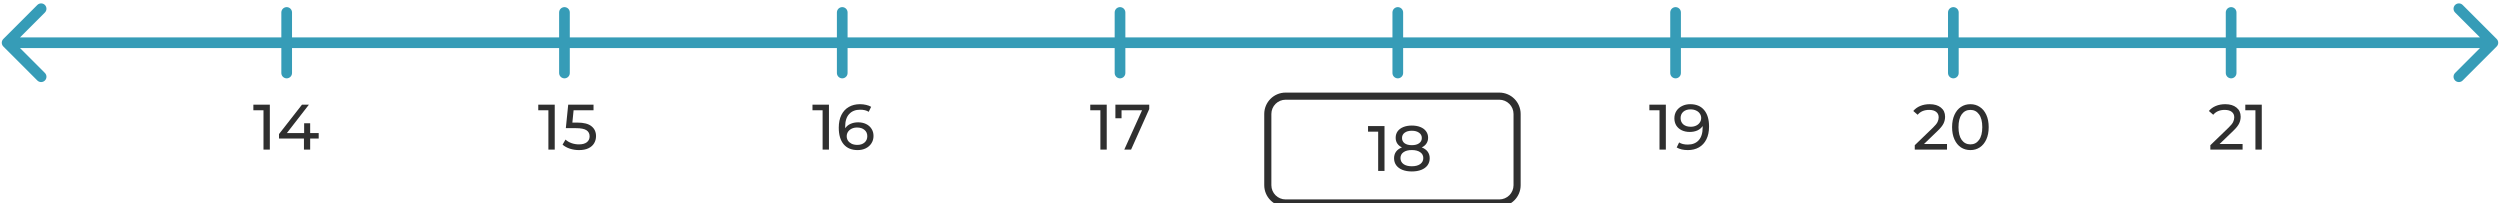 <svg width="702" height="57" viewBox="0 0 702 57" fill="none" xmlns="http://www.w3.org/2000/svg">
<path d="M0.939 10.939C0.354 11.525 0.354 12.475 0.939 13.061L10.485 22.607C11.071 23.192 12.021 23.192 12.607 22.607C13.192 22.021 13.192 21.071 12.607 20.485L4.121 12L12.607 3.515C13.192 2.929 13.192 1.979 12.607 1.393C12.021 0.808 11.071 0.808 10.485 1.393L0.939 10.939ZM701.061 13.061C701.646 12.475 701.646 11.525 701.061 10.939L691.515 1.393C690.929 0.808 689.979 0.808 689.393 1.393C688.808 1.979 688.808 2.929 689.393 3.515L697.879 12L689.393 20.485C688.808 21.071 688.808 22.021 689.393 22.607C689.979 23.192 690.929 23.192 691.515 22.607L701.061 13.061ZM2 13.5H700V10.5H2V13.5Z" fill="#369CB7"/>
<line x1="80.5" y1="3.5" x2="80.5" y2="20.5" stroke="#369CB7" stroke-width="3" stroke-linecap="round"/>
<path d="M75.77 29.4V42H73.988V30.966H71.144V29.4H75.77ZM89.488 38.904H87.094V42H85.348V38.904H78.346V37.644L84.79 29.4H86.734L80.56 37.356H85.402V34.62H87.094V37.356H89.488V38.904Z" fill="#2F2F2F"/>
<path d="M155.77 29.4V42H153.988V30.966H151.144V29.4H155.77ZM162.126 34.422C163.926 34.422 165.246 34.764 166.086 35.448C166.938 36.12 167.364 37.044 167.364 38.22C167.364 38.964 167.184 39.636 166.824 40.236C166.476 40.824 165.942 41.292 165.222 41.64C164.514 41.976 163.638 42.144 162.594 42.144C161.706 42.144 160.848 42.012 160.02 41.748C159.192 41.472 158.508 41.094 157.968 40.614L158.796 39.192C159.228 39.6 159.78 39.93 160.452 40.182C161.124 40.422 161.832 40.542 162.576 40.542C163.524 40.542 164.256 40.344 164.772 39.948C165.3 39.54 165.564 38.988 165.564 38.292C165.564 37.536 165.276 36.966 164.7 36.582C164.124 36.186 163.14 35.988 161.748 35.988H158.886L159.552 29.4H166.662V30.966H161.064L160.722 34.422H162.126Z" fill="#2F2F2F"/>
<path d="M629.72 40.434V42H620.666V40.776L625.796 35.826C626.42 35.226 626.84 34.71 627.056 34.278C627.272 33.834 627.38 33.39 627.38 32.946C627.38 32.286 627.146 31.776 626.678 31.416C626.222 31.044 625.562 30.858 624.698 30.858C623.306 30.858 622.232 31.314 621.476 32.226L620.252 31.164C620.744 30.564 621.386 30.096 622.178 29.76C622.982 29.424 623.876 29.256 624.86 29.256C626.18 29.256 627.23 29.574 628.01 30.21C628.79 30.834 629.18 31.686 629.18 32.766C629.18 33.438 629.036 34.074 628.748 34.674C628.46 35.274 627.914 35.958 627.11 36.726L623.258 40.434H629.72ZM635.106 29.4V42H633.324V30.966H630.48V29.4H635.106Z" fill="#2F2F2F"/>
<path d="M232.77 29.4V42H230.988V30.966H228.144V29.4H232.77ZM240.962 34.35C241.79 34.35 242.528 34.506 243.176 34.818C243.836 35.13 244.352 35.58 244.724 36.168C245.096 36.744 245.282 37.41 245.282 38.166C245.282 38.958 245.084 39.654 244.688 40.254C244.304 40.854 243.77 41.322 243.086 41.658C242.414 41.982 241.658 42.144 240.818 42.144C239.126 42.144 237.818 41.598 236.894 40.506C235.982 39.414 235.526 37.866 235.526 35.862C235.526 34.458 235.772 33.264 236.264 32.28C236.768 31.284 237.464 30.534 238.352 30.03C239.252 29.514 240.296 29.256 241.484 29.256C242.096 29.256 242.672 29.322 243.212 29.454C243.752 29.574 244.22 29.754 244.616 29.994L243.932 31.398C243.332 31.002 242.528 30.804 241.52 30.804C240.212 30.804 239.186 31.212 238.442 32.028C237.698 32.832 237.326 34.008 237.326 35.556C237.326 35.748 237.332 35.898 237.344 36.006C237.704 35.466 238.196 35.058 238.82 34.782C239.456 34.494 240.17 34.35 240.962 34.35ZM240.746 40.686C241.574 40.686 242.246 40.464 242.762 40.02C243.278 39.576 243.536 38.982 243.536 38.238C243.536 37.494 243.272 36.906 242.744 36.474C242.228 36.03 241.532 35.808 240.656 35.808C240.092 35.808 239.588 35.916 239.144 36.132C238.712 36.348 238.37 36.642 238.118 37.014C237.878 37.386 237.758 37.8 237.758 38.256C237.758 38.7 237.872 39.108 238.1 39.48C238.34 39.84 238.682 40.134 239.126 40.362C239.582 40.578 240.122 40.686 240.746 40.686Z" fill="#2F2F2F"/>
<path d="M310.77 29.4V42H308.988V30.966H306.144V29.4H310.77ZM322.706 29.4V30.624L317.612 42H315.704L320.69 30.966H314.93V33.216H313.202V29.4H322.706Z" fill="#2F2F2F"/>
<path d="M388.77 35.4V48H386.988V36.966H384.144V35.4H388.77ZM399.23 41.394C399.95 41.67 400.502 42.066 400.886 42.582C401.27 43.098 401.462 43.716 401.462 44.436C401.462 45.192 401.258 45.852 400.85 46.416C400.442 46.968 399.86 47.394 399.104 47.694C398.348 47.994 397.46 48.144 396.44 48.144C395.432 48.144 394.55 47.994 393.794 47.694C393.05 47.394 392.474 46.968 392.066 46.416C391.658 45.852 391.454 45.192 391.454 44.436C391.454 43.716 391.64 43.098 392.012 42.582C392.396 42.066 392.948 41.67 393.668 41.394C393.092 41.118 392.654 40.752 392.354 40.296C392.054 39.84 391.904 39.3 391.904 38.676C391.904 37.98 392.09 37.374 392.462 36.858C392.846 36.342 393.38 35.946 394.064 35.67C394.748 35.394 395.54 35.256 396.44 35.256C397.352 35.256 398.15 35.394 398.834 35.67C399.53 35.946 400.064 36.342 400.436 36.858C400.82 37.374 401.012 37.98 401.012 38.676C401.012 39.288 400.856 39.828 400.544 40.296C400.244 40.752 399.806 41.118 399.23 41.394ZM396.44 36.714C395.588 36.714 394.916 36.9 394.424 37.272C393.932 37.632 393.686 38.124 393.686 38.748C393.686 39.372 393.926 39.864 394.406 40.224C394.898 40.584 395.576 40.764 396.44 40.764C397.316 40.764 398 40.584 398.492 40.224C398.996 39.864 399.248 39.372 399.248 38.748C399.248 38.124 398.99 37.632 398.474 37.272C397.97 36.9 397.292 36.714 396.44 36.714ZM396.44 46.686C397.436 46.686 398.222 46.482 398.798 46.074C399.374 45.654 399.662 45.09 399.662 44.382C399.662 43.686 399.374 43.14 398.798 42.744C398.222 42.336 397.436 42.132 396.44 42.132C395.444 42.132 394.664 42.336 394.1 42.744C393.536 43.14 393.254 43.686 393.254 44.382C393.254 45.09 393.536 45.654 394.1 46.074C394.664 46.482 395.444 46.686 396.44 46.686Z" fill="#2F2F2F"/>
<path d="M467.77 29.4V42H465.988V30.966H463.144V29.4H467.77ZM474.612 29.256C476.304 29.256 477.606 29.802 478.518 30.894C479.442 31.986 479.904 33.534 479.904 35.538C479.904 36.942 479.652 38.142 479.148 39.138C478.656 40.122 477.96 40.872 477.06 41.388C476.172 41.892 475.134 42.144 473.946 42.144C473.334 42.144 472.758 42.084 472.218 41.964C471.678 41.832 471.21 41.646 470.814 41.406L471.498 40.002C472.11 40.398 472.92 40.596 473.928 40.596C475.236 40.596 476.256 40.194 476.988 39.39C477.732 38.574 478.104 37.392 478.104 35.844V35.394C477.744 35.934 477.246 36.348 476.61 36.636C475.974 36.912 475.26 37.05 474.468 37.05C473.64 37.05 472.896 36.894 472.236 36.582C471.588 36.27 471.078 35.826 470.706 35.25C470.346 34.662 470.166 33.99 470.166 33.234C470.166 32.442 470.358 31.746 470.742 31.146C471.138 30.546 471.672 30.084 472.344 29.76C473.016 29.424 473.772 29.256 474.612 29.256ZM474.774 35.592C475.338 35.592 475.842 35.484 476.286 35.268C476.73 35.052 477.072 34.758 477.312 34.386C477.564 34.014 477.69 33.6 477.69 33.144C477.69 32.7 477.57 32.298 477.33 31.938C477.102 31.566 476.76 31.272 476.304 31.056C475.86 30.828 475.32 30.714 474.684 30.714C473.856 30.714 473.184 30.936 472.668 31.38C472.164 31.824 471.912 32.418 471.912 33.162C471.912 33.906 472.17 34.5 472.686 34.944C473.202 35.376 473.898 35.592 474.774 35.592Z" fill="#2F2F2F"/>
<path d="M546.72 40.434V42H537.666V40.776L542.796 35.826C543.42 35.226 543.84 34.71 544.056 34.278C544.272 33.834 544.38 33.39 544.38 32.946C544.38 32.286 544.146 31.776 543.678 31.416C543.222 31.044 542.562 30.858 541.698 30.858C540.306 30.858 539.232 31.314 538.476 32.226L537.252 31.164C537.744 30.564 538.386 30.096 539.178 29.76C539.982 29.424 540.876 29.256 541.86 29.256C543.18 29.256 544.23 29.574 545.01 30.21C545.79 30.834 546.18 31.686 546.18 32.766C546.18 33.438 546.036 34.074 545.748 34.674C545.46 35.274 544.914 35.958 544.11 36.726L540.258 40.434H546.72ZM553.295 42.144C552.299 42.144 551.411 41.892 550.631 41.388C549.863 40.872 549.257 40.128 548.813 39.156C548.369 38.184 548.147 37.032 548.147 35.7C548.147 34.368 548.369 33.216 548.813 32.244C549.257 31.272 549.863 30.534 550.631 30.03C551.411 29.514 552.299 29.256 553.295 29.256C554.279 29.256 555.155 29.514 555.923 30.03C556.703 30.534 557.315 31.272 557.759 32.244C558.203 33.216 558.425 34.368 558.425 35.7C558.425 37.032 558.203 38.184 557.759 39.156C557.315 40.128 556.703 40.872 555.923 41.388C555.155 41.892 554.279 42.144 553.295 42.144ZM553.295 40.542C554.303 40.542 555.107 40.128 555.707 39.3C556.319 38.472 556.625 37.272 556.625 35.7C556.625 34.128 556.319 32.928 555.707 32.1C555.107 31.272 554.303 30.858 553.295 30.858C552.275 30.858 551.459 31.272 550.847 32.1C550.247 32.928 549.947 34.128 549.947 35.7C549.947 37.272 550.247 38.472 550.847 39.3C551.459 40.128 552.275 40.542 553.295 40.542Z" fill="#2F2F2F"/>
<line x1="158.5" y1="3.5" x2="158.5" y2="20.5" stroke="#369CB7" stroke-width="3" stroke-linecap="round"/>
<line x1="236.5" y1="3.5" x2="236.5" y2="20.5" stroke="#369CB7" stroke-width="3" stroke-linecap="round"/>
<line x1="314.5" y1="3.5" x2="314.5" y2="20.5" stroke="#369CB7" stroke-width="3" stroke-linecap="round"/>
<line x1="392.5" y1="3.5" x2="392.5" y2="20.5" stroke="#369CB7" stroke-width="3" stroke-linecap="round"/>
<line x1="470.5" y1="3.5" x2="470.5" y2="20.5" stroke="#369CB7" stroke-width="3" stroke-linecap="round"/>
<line x1="548.5" y1="3.5" x2="548.5" y2="20.5" stroke="#369CB7" stroke-width="3" stroke-linecap="round"/>
<line x1="626.5" y1="3.5" x2="626.5" y2="20.5" stroke="#369CB7" stroke-width="3" stroke-linecap="round"/>
<path d="M361 28H421V26H361V28ZM425 32V52H427V32H425ZM421 56H361V58H421V56ZM357 52V32H355V52H357ZM361 56C358.791 56 357 54.209 357 52H355C355 55.314 357.686 58 361 58V56ZM425 52C425 54.209 423.209 56 421 56V58C424.314 58 427 55.314 427 52H425ZM421 28C423.209 28 425 29.791 425 32H427C427 28.686 424.314 26 421 26V28ZM361 26C357.686 26 355 28.686 355 32H357C357 29.791 358.791 28 361 28V26Z" fill="#2F2F2F"/>
</svg>
